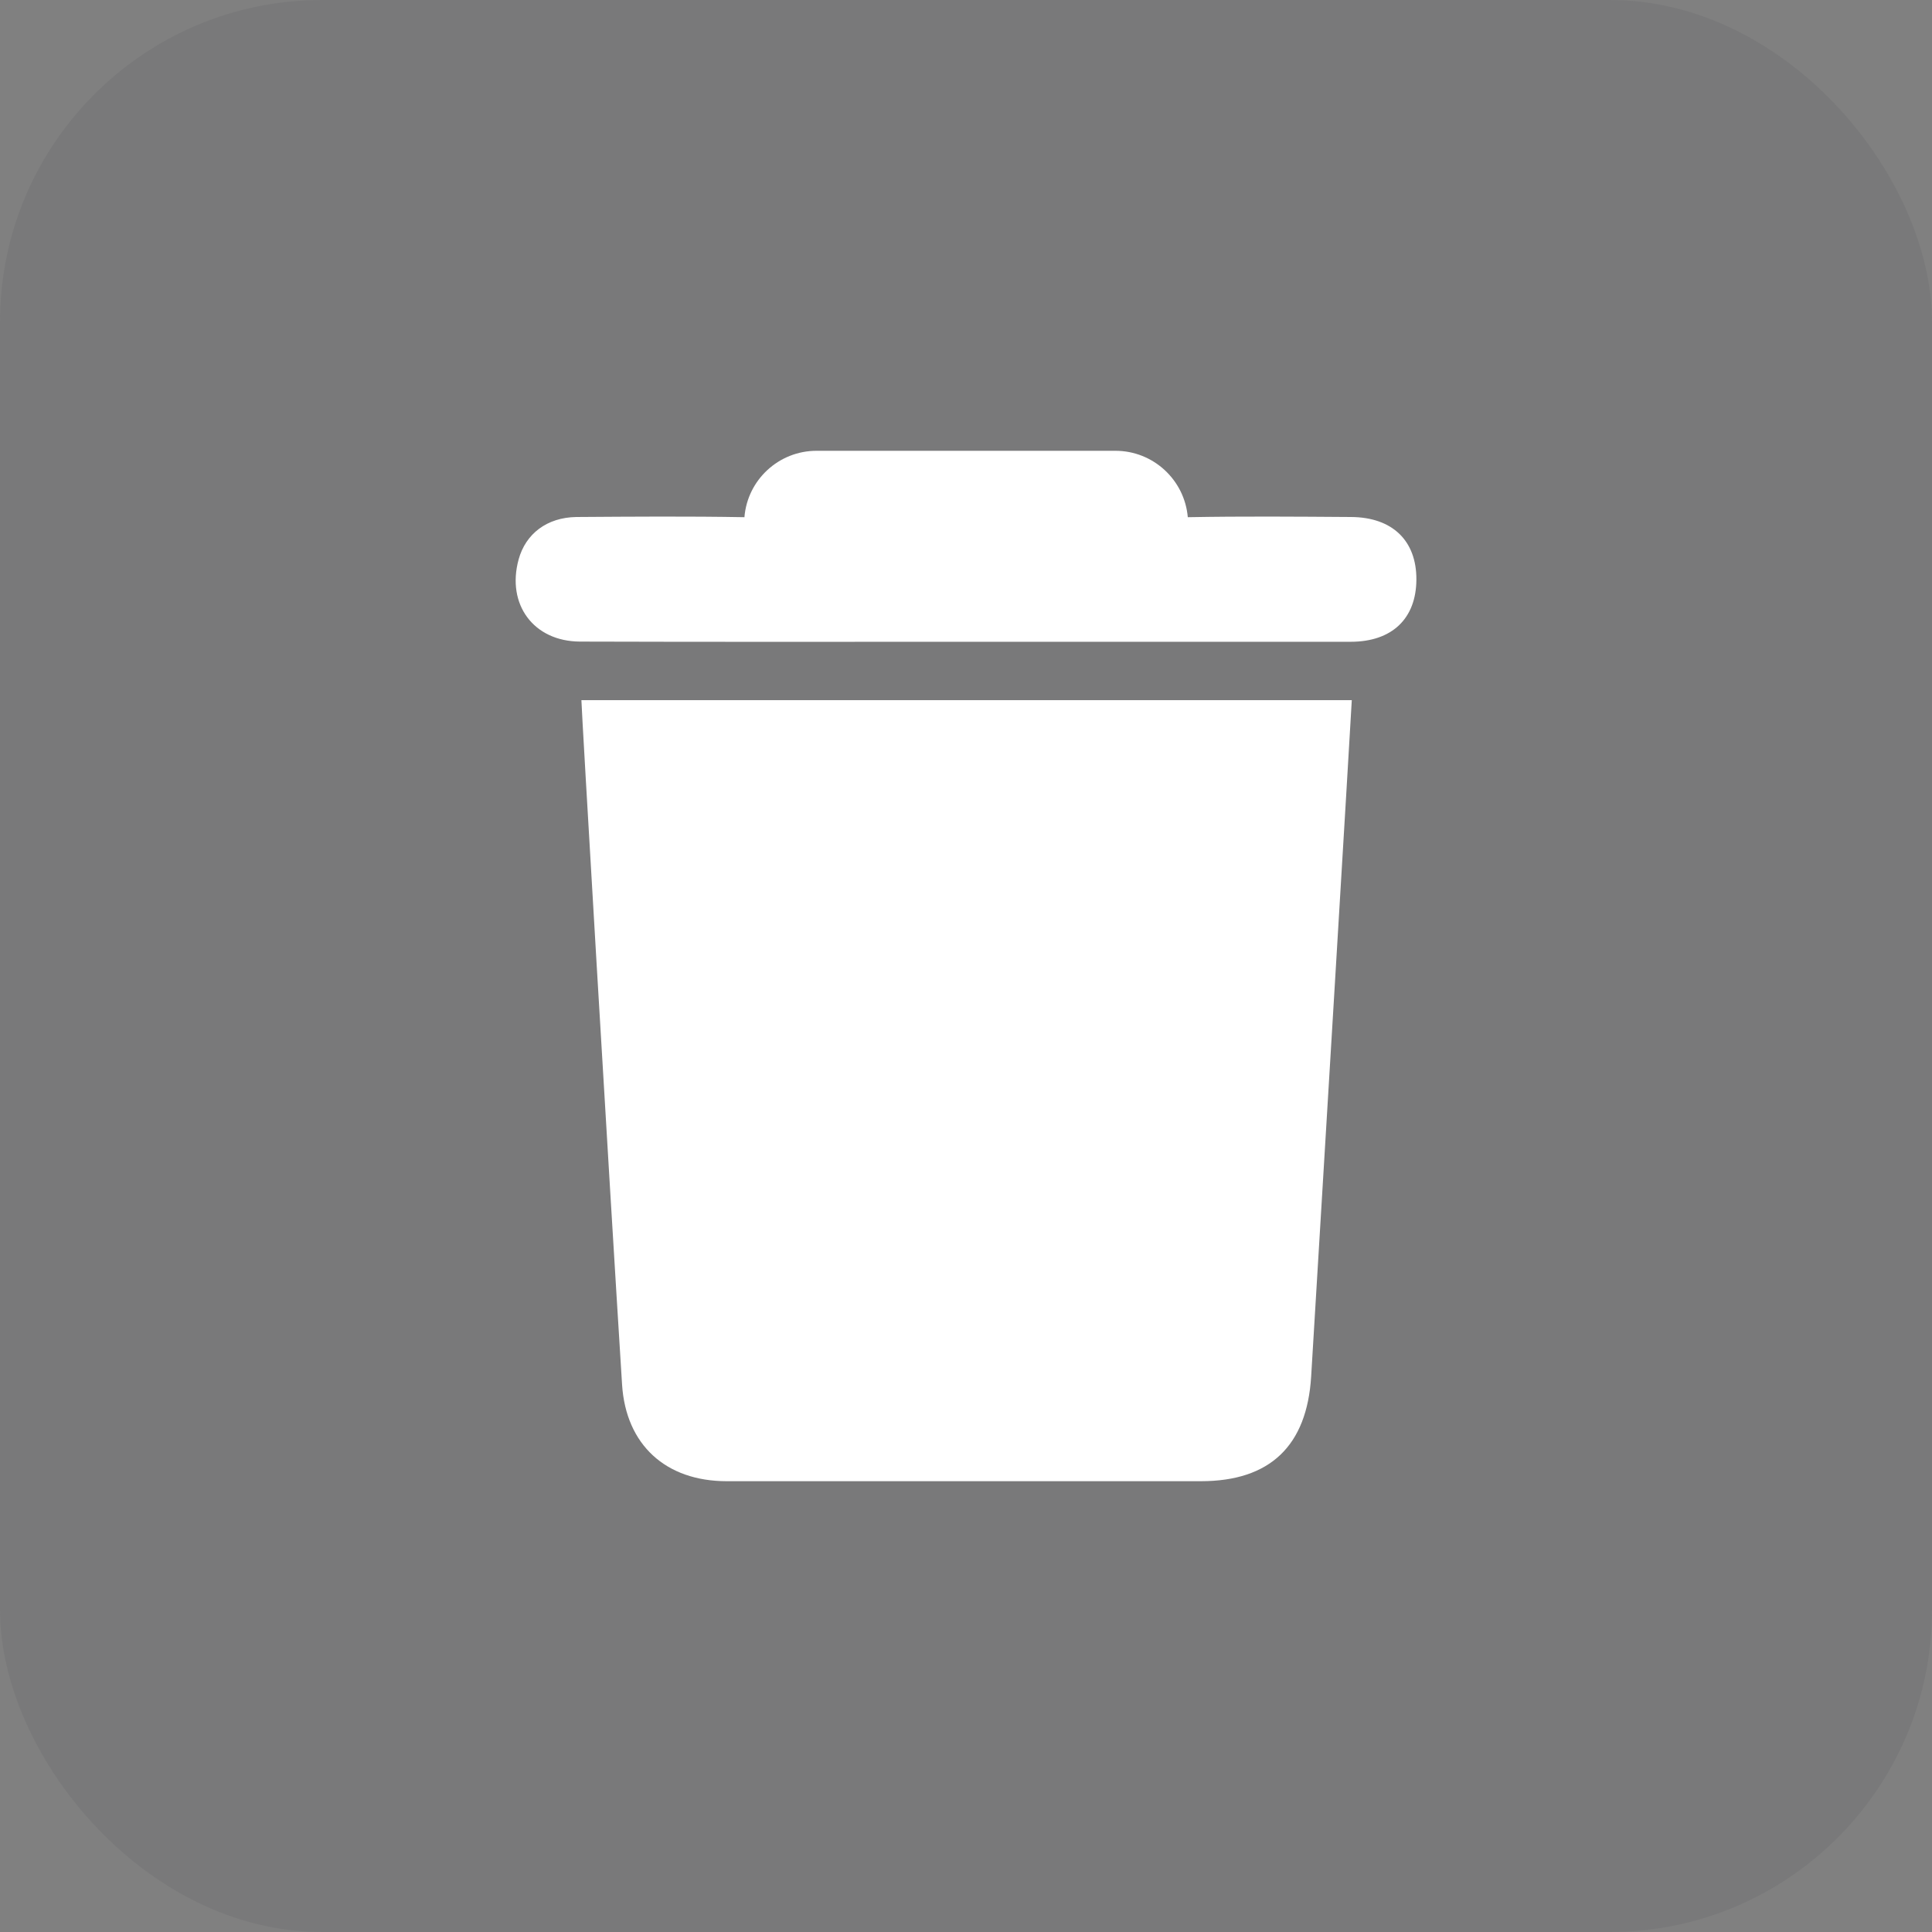 <svg width="60" height="60" viewBox="0 0 60 60" fill="none" xmlns="http://www.w3.org/2000/svg">
<rect x="0" y="0" width="60" height="60" fill="#808080" stroke="none"/>
<rect width="60" height="60" rx="10" fill="#44454F" fill-opacity="0.1"/>
<path d="M19.319 43C19.438 44.869 20.675 46 22.569 46H37.294C39.45 46 40.587 44.894 40.719 42.75C41.069 36.975 41.919 22.894 41.981 21.744H18.056C18.056 21.994 18.894 36.237 19.319 43Z" fill="white"/>
<path d="M41.956 16.056C40.263 16.044 38.575 16.031 36.888 16.062C36.788 14.9 35.812 14 34.644 14H25.356C24.188 14 23.212 14.9 23.119 16.062C21.381 16.031 19.637 16.044 17.9 16.056C16.988 16.069 16.325 16.575 16.106 17.375C15.725 18.769 16.569 19.919 18.012 19.925C22.019 19.938 26.019 19.931 30.019 19.931H41.944C43.237 19.931 43.981 19.206 43.987 18C43.994 16.794 43.244 16.062 41.956 16.056Z" fill="white"/>
</svg>
